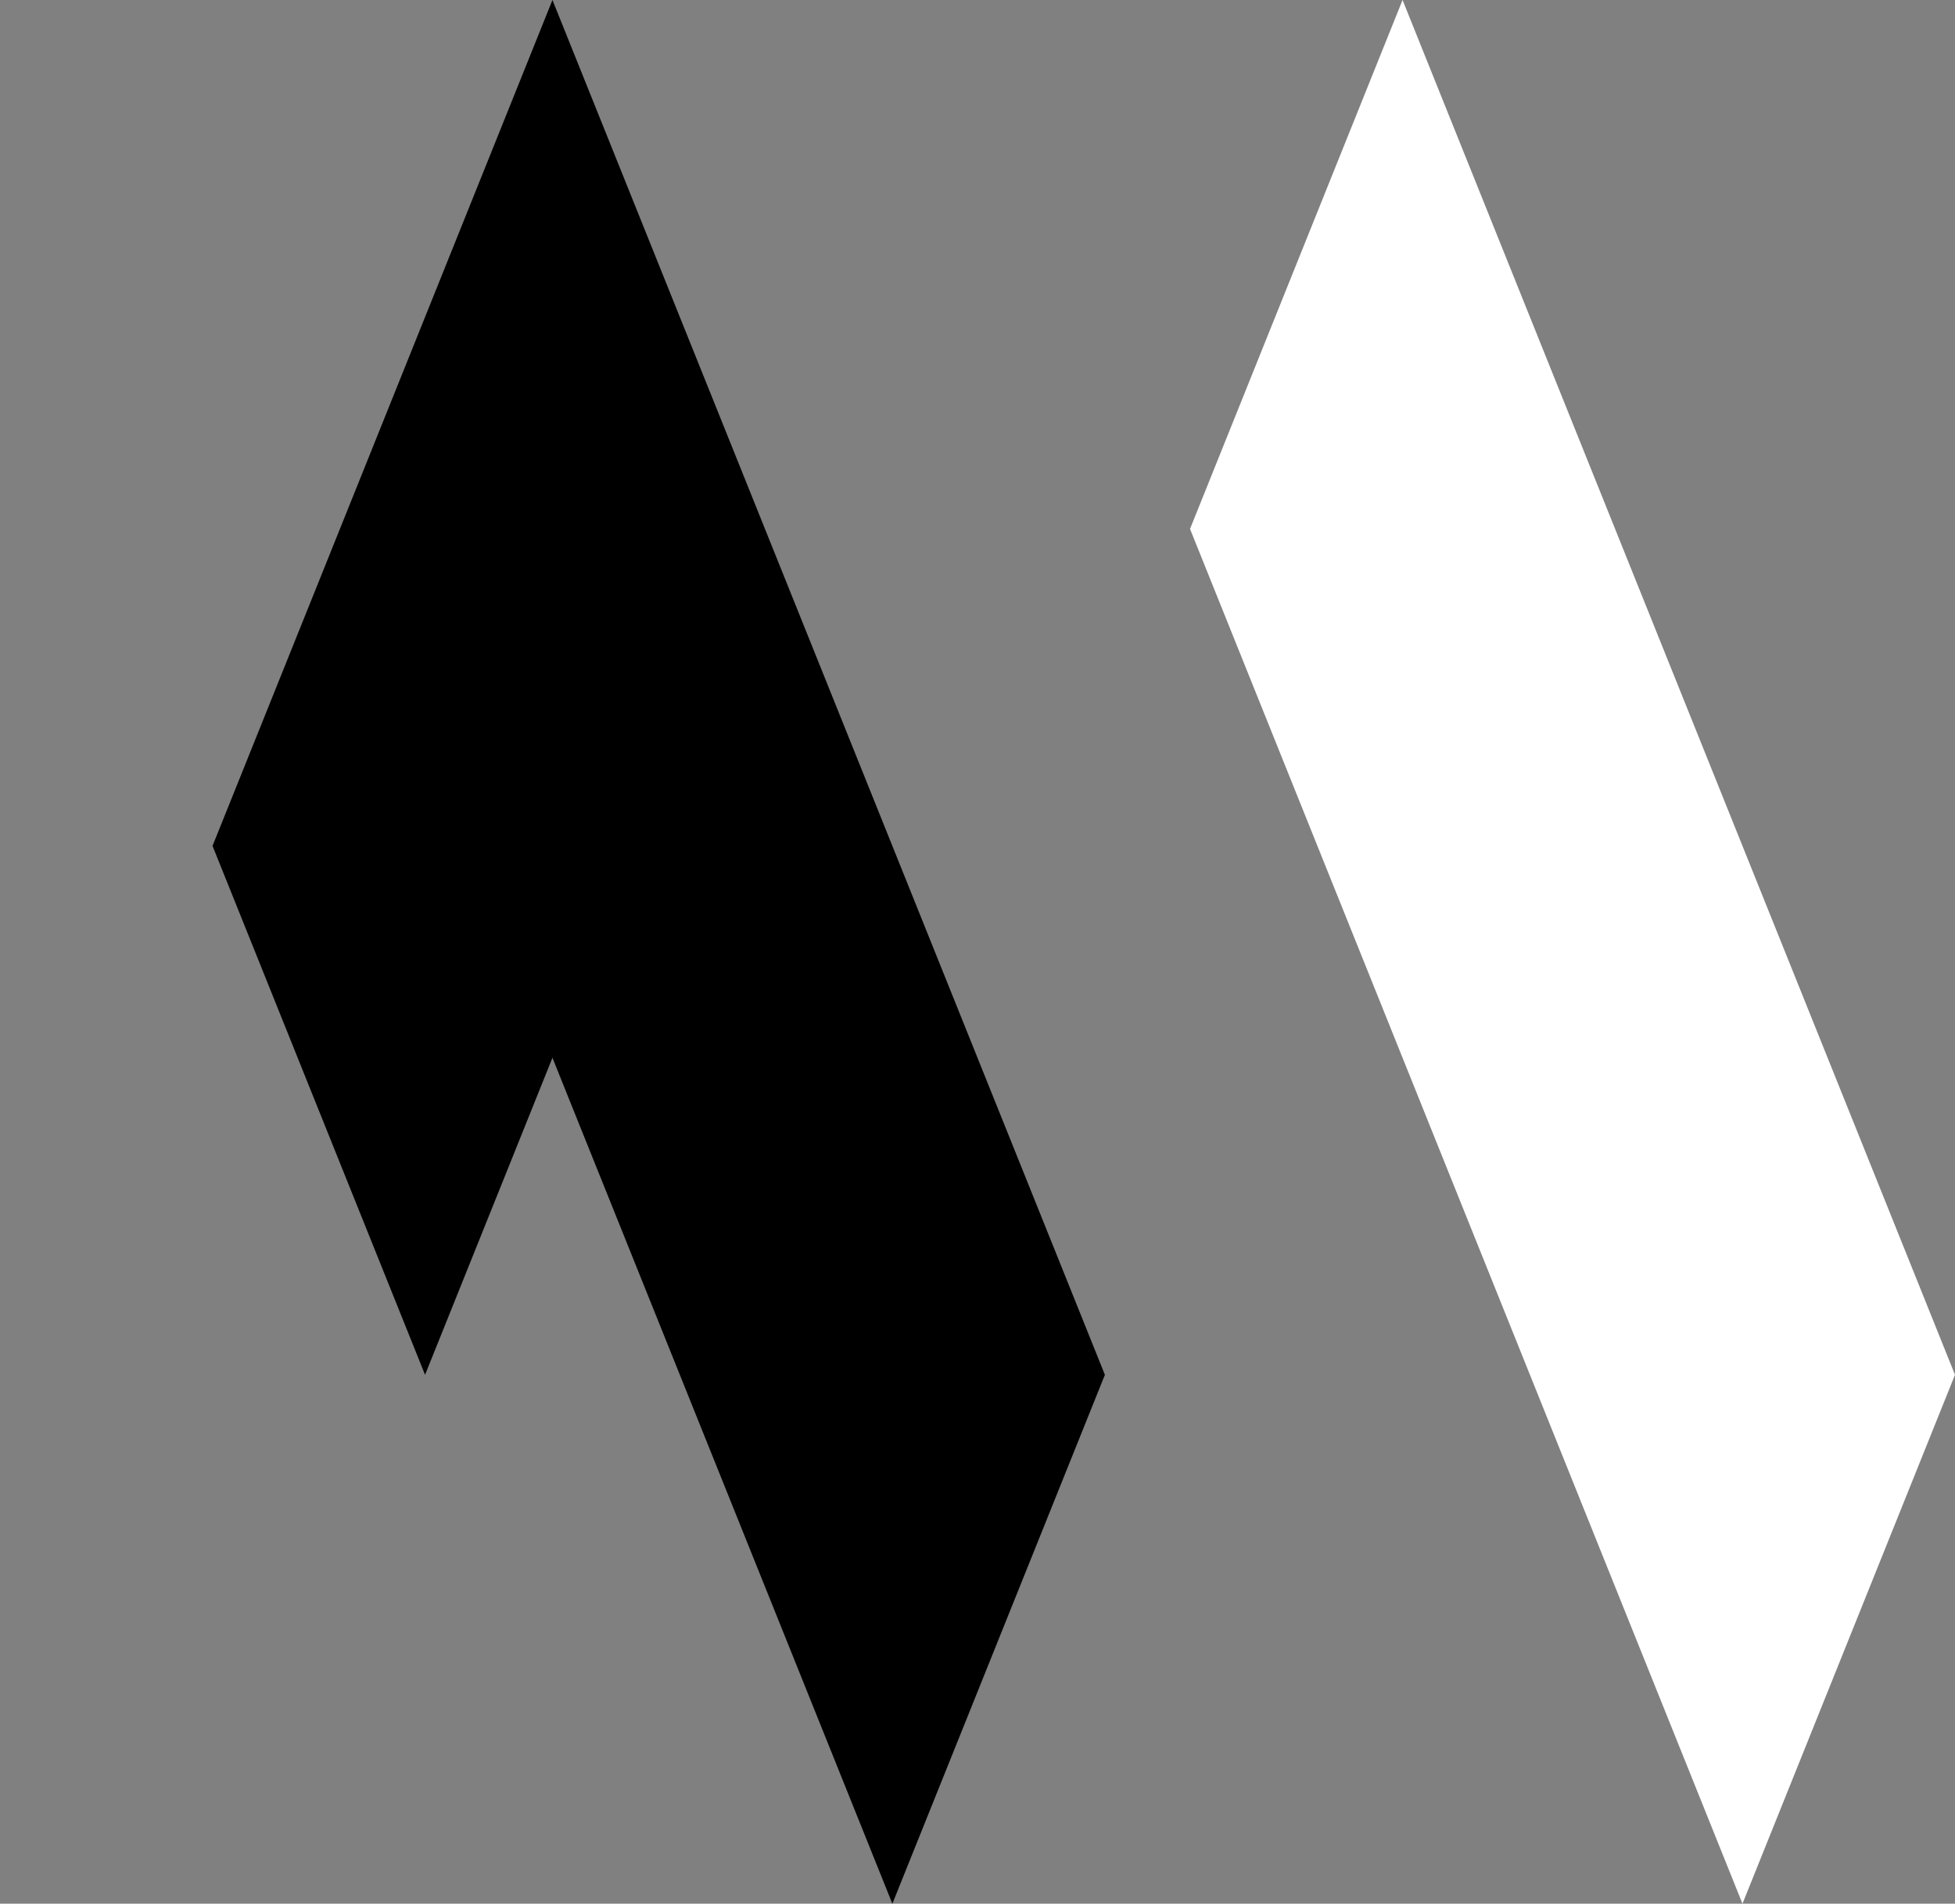 <svg xmlns="http://www.w3.org/2000/svg" viewBox="0 0 514.4 500.95"><rect x="0" y="0" width="514.4" height="500.95" fill="#808080" stroke="none"/><g id="Layer_2" data-name="Layer 2"><g id="Layer_1-2" data-name="Layer 1"><polygon points="145.36 0 201.28 139.18 55.92 500.95 0 361.77 145.36 0" fill="#fff" opacity="0"/><polygon points="369.04 0 313.12 139.18 458.48 500.95 514.4 361.77 369.04 0" fill="#fff"/><polygon points="201.28 139.18 145.36 0 89.44 139.18 55.92 222.59 111.84 361.77 145.36 278.35 234.8 500.95 290.72 361.77 201.28 139.18"/></g></g></svg>